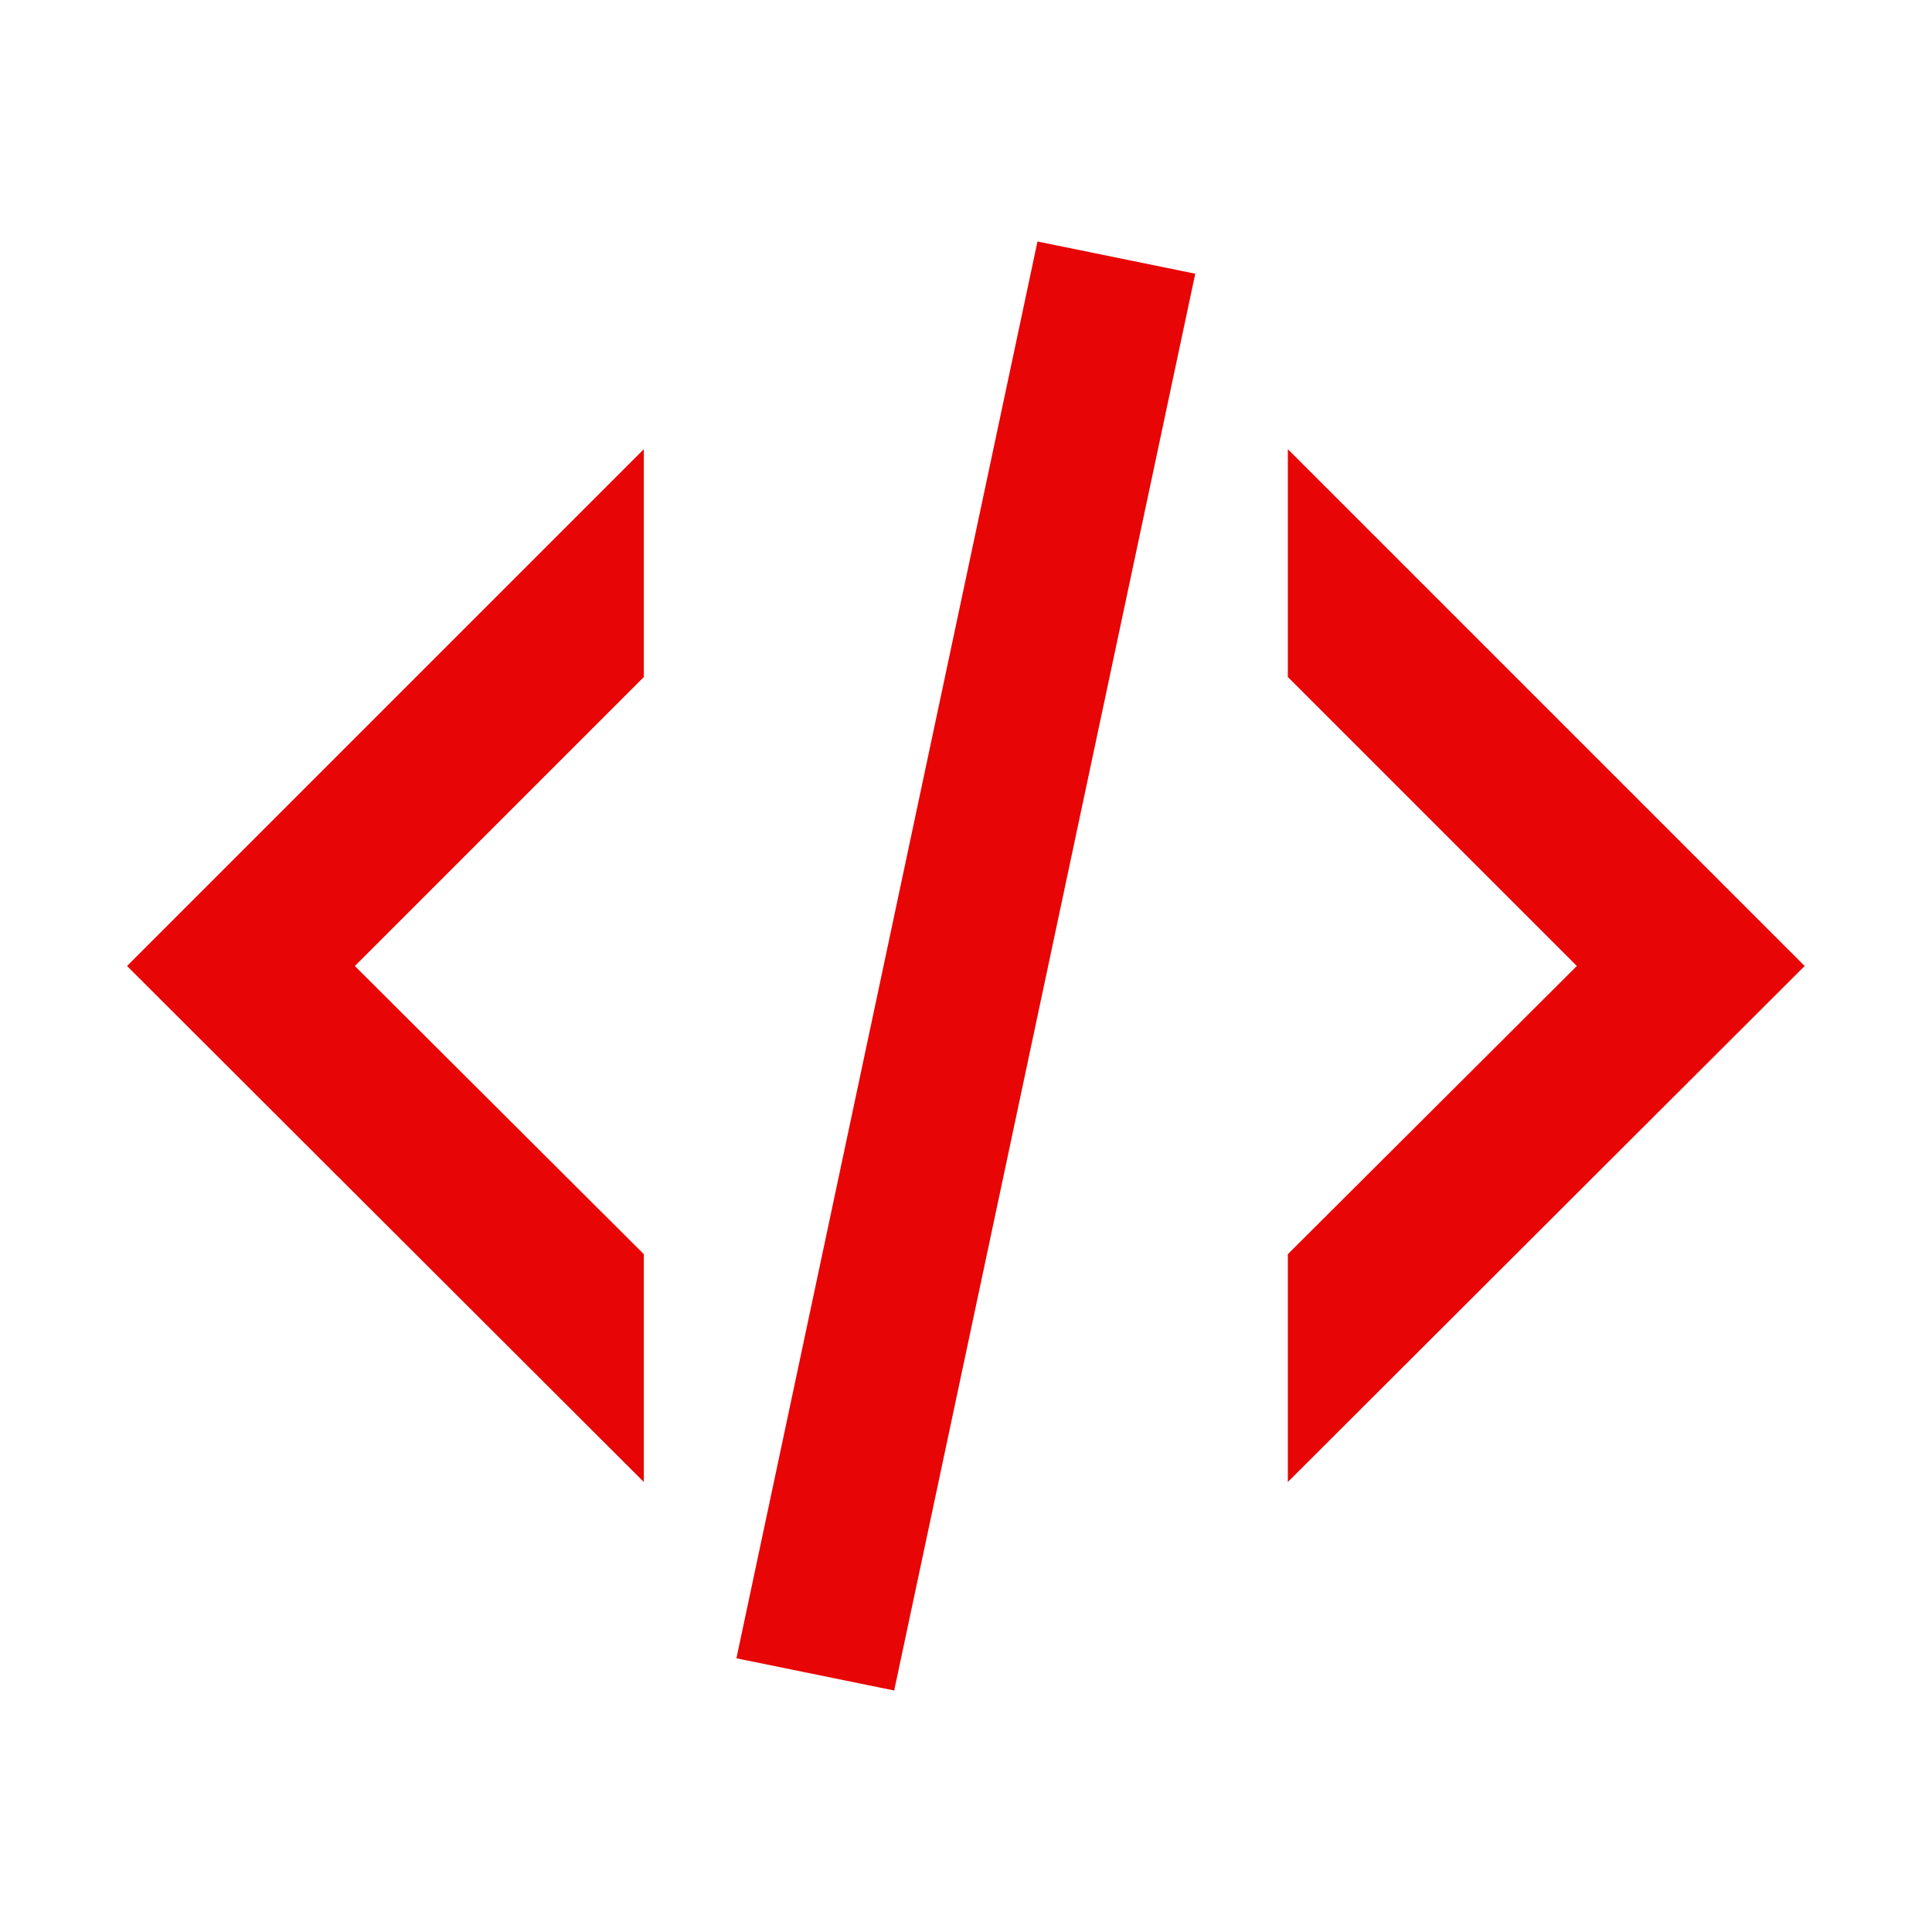 <svg width="24" height="24" viewBox="0 0 24 24" fill="none" xmlns="http://www.w3.org/2000/svg">
<path d="M12.888 3L14.848 3.4L11.108 21L9.148 20.6L12.888 3ZM19.588 12L15.998 8.41V5.58L22.418 12L15.998 18.41V15.58L19.588 12ZM1.578 12L7.998 5.58V8.41L4.408 12L7.998 15.58V18.41L1.578 12Z" fill="#E80505"/>
</svg>
